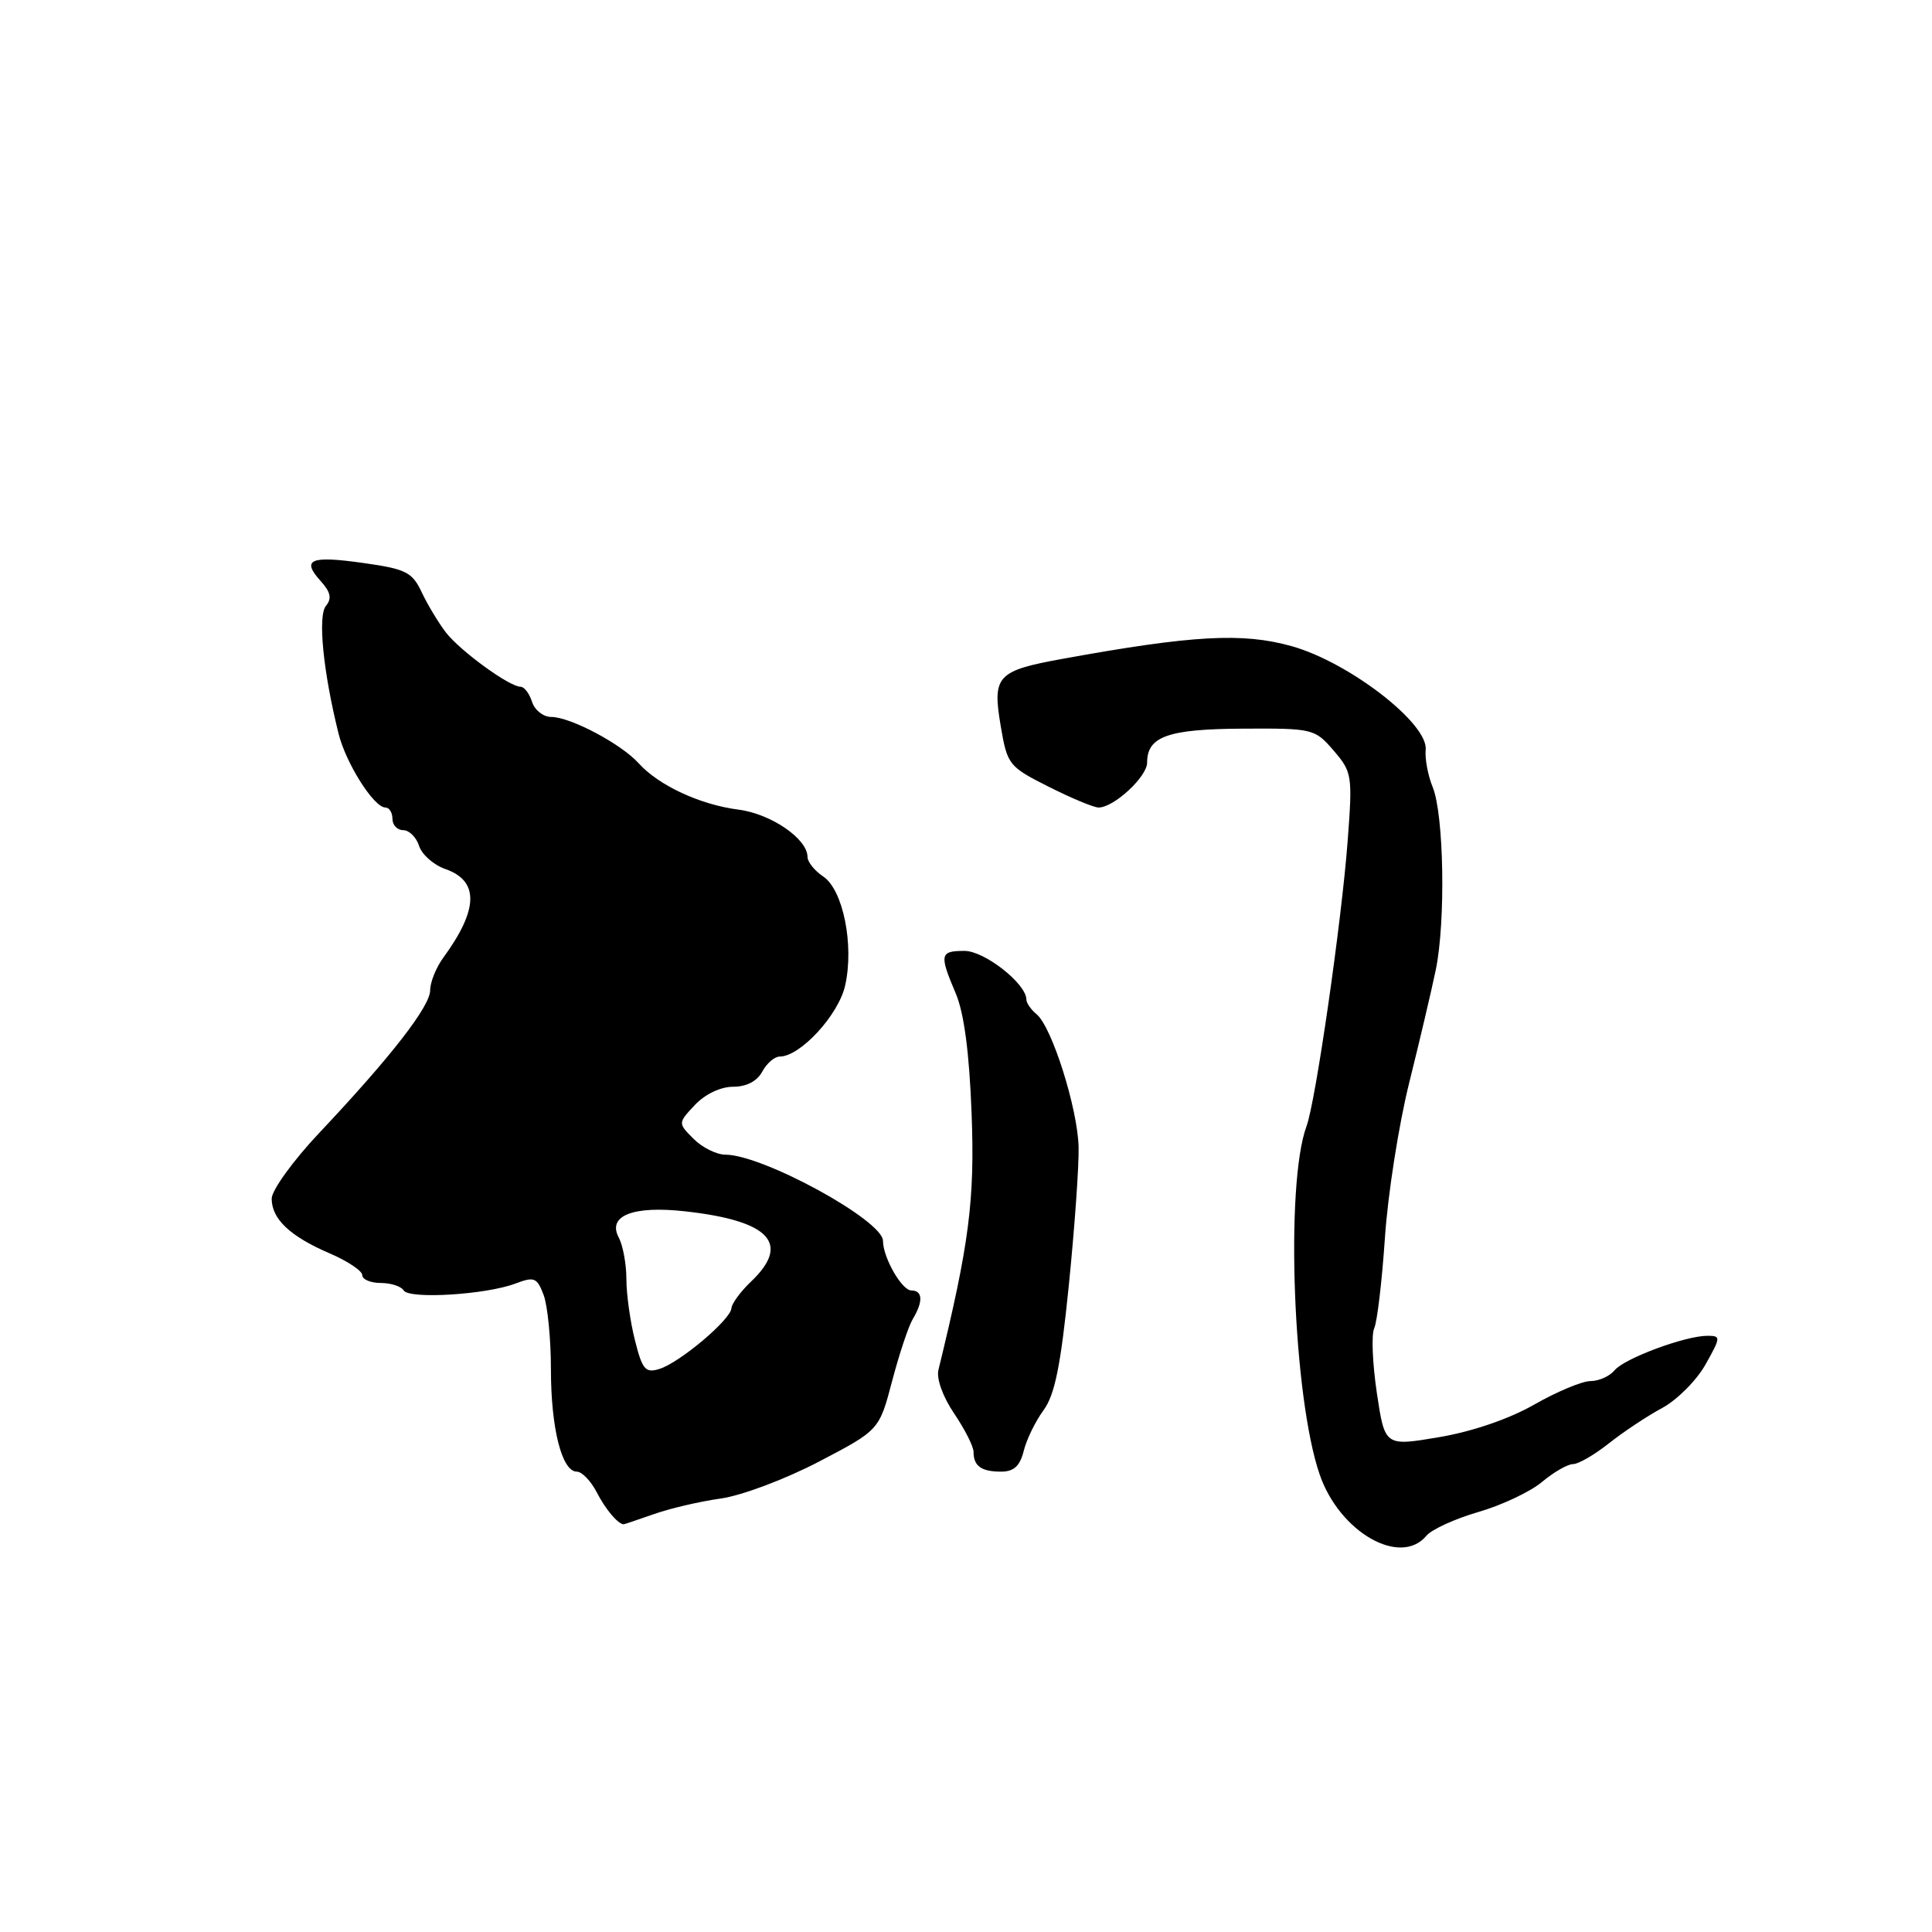 <?xml version="1.0" encoding="UTF-8" standalone="no"?>
<!DOCTYPE svg PUBLIC "-//W3C//DTD SVG 1.1//EN" "http://www.w3.org/Graphics/SVG/1.1/DTD/svg11.dtd" >
<svg xmlns="http://www.w3.org/2000/svg" xmlns:xlink="http://www.w3.org/1999/xlink" version="1.1" viewBox="0 0 256 256">
 <g >
 <path fill="currentColor"
d=" M 189.01 203.49 C 189.70 202.66 192.79 201.25 195.88 200.35 C 198.97 199.46 202.77 197.67 204.33 196.36 C 205.88 195.06 207.73 194.00 208.44 194.00 C 209.15 194.00 211.28 192.76 213.19 191.25 C 215.09 189.74 218.27 187.63 220.24 186.57 C 222.22 185.50 224.80 182.91 225.98 180.82 C 228.03 177.17 228.04 177.00 226.24 177.00 C 223.30 177.00 215.25 179.99 213.94 181.57 C 213.29 182.36 211.85 183.00 210.75 183.00 C 209.65 183.00 206.30 184.40 203.32 186.10 C 199.98 188.01 195.12 189.68 190.70 190.43 C 183.50 191.65 183.50 191.65 182.44 184.58 C 181.86 180.68 181.70 176.82 182.09 176.00 C 182.48 175.17 183.12 169.77 183.51 164.00 C 183.90 158.22 185.35 149.00 186.72 143.50 C 188.09 138.00 189.68 131.25 190.25 128.50 C 191.57 122.12 191.33 107.94 189.84 104.30 C 189.21 102.76 188.79 100.53 188.91 99.34 C 189.25 95.86 178.75 87.75 171.15 85.62 C 164.66 83.80 158.05 84.16 140.79 87.30 C 132.09 88.88 131.47 89.55 132.60 96.20 C 133.47 101.34 133.66 101.58 138.96 104.25 C 141.96 105.76 144.93 107.00 145.57 107.00 C 147.60 107.00 152.00 102.92 152.00 101.05 C 152.00 97.58 154.76 96.60 164.68 96.55 C 173.97 96.50 174.22 96.56 176.71 99.45 C 179.16 102.30 179.23 102.73 178.57 111.45 C 177.77 122.10 174.33 145.98 173.12 149.23 C 170.27 156.95 171.33 185.16 174.87 195.40 C 177.50 203.03 185.56 207.64 189.01 203.49 Z  M 86.64 200.63 C 88.79 199.87 92.78 198.94 95.52 198.56 C 98.28 198.17 104.06 196.00 108.50 193.68 C 116.50 189.50 116.50 189.50 118.21 183.00 C 119.15 179.43 120.38 175.72 120.96 174.76 C 122.35 172.44 122.27 171.00 120.75 170.99 C 119.49 170.98 117.00 166.62 117.00 164.42 C 117.00 161.71 101.07 153.00 96.12 153.00 C 94.96 153.00 93.06 152.06 91.91 150.91 C 89.82 148.82 89.82 148.82 92.08 146.41 C 93.43 144.98 95.48 144.00 97.14 144.00 C 98.91 144.00 100.32 143.27 101.00 142.00 C 101.59 140.90 102.63 140.00 103.32 140.00 C 106.04 140.00 111.13 134.47 111.99 130.57 C 113.19 125.21 111.71 117.89 109.08 116.14 C 107.94 115.38 107.00 114.21 107.00 113.55 C 107.00 111.15 102.16 107.83 97.85 107.28 C 92.78 106.63 87.28 104.08 84.63 101.14 C 82.30 98.56 75.57 95.00 73.04 95.00 C 71.99 95.00 70.85 94.10 70.50 93.00 C 70.15 91.90 69.47 91.00 68.98 91.00 C 67.50 91.00 60.99 86.26 59.08 83.80 C 58.11 82.53 56.67 80.15 55.89 78.50 C 54.63 75.82 53.82 75.40 48.22 74.61 C 41.13 73.60 39.89 74.11 42.48 76.98 C 43.81 78.45 44.00 79.30 43.19 80.28 C 42.09 81.60 42.81 88.96 44.85 97.17 C 45.82 101.12 49.54 107.00 51.07 107.00 C 51.58 107.00 52.00 107.67 52.00 108.50 C 52.00 109.33 52.64 110.00 53.43 110.00 C 54.22 110.00 55.16 110.94 55.53 112.08 C 55.89 113.23 57.47 114.62 59.03 115.16 C 63.50 116.72 63.41 120.51 58.75 126.88 C 57.79 128.19 57.00 130.14 57.00 131.21 C 57.00 133.35 51.80 140.04 42.27 150.15 C 38.82 153.81 36.00 157.72 36.00 158.83 C 36.00 161.53 38.45 163.83 43.69 166.08 C 46.06 167.10 48.00 168.39 48.00 168.96 C 48.00 169.53 49.10 170.00 50.44 170.00 C 51.78 170.00 53.16 170.44 53.49 170.99 C 54.23 172.18 64.41 171.55 68.29 170.08 C 70.79 169.13 71.16 169.28 72.03 171.58 C 72.56 172.98 73.00 177.41 73.00 181.42 C 73.00 189.26 74.45 195.00 76.43 195.00 C 77.11 195.00 78.30 196.24 79.08 197.75 C 80.22 199.97 81.83 201.89 82.62 201.98 C 82.69 201.99 84.50 201.38 86.64 200.63 Z  M 135.65 192.25 C 136.02 190.74 137.21 188.31 138.28 186.85 C 139.77 184.82 140.55 180.95 141.62 170.35 C 142.39 162.73 142.98 154.47 142.92 152.00 C 142.80 146.88 139.38 136.05 137.35 134.39 C 136.61 133.78 136.00 132.90 136.00 132.44 C 136.00 130.36 130.46 126.00 127.81 126.00 C 124.54 126.00 124.44 126.45 126.64 131.63 C 127.74 134.20 128.44 139.51 128.74 147.50 C 129.18 159.03 128.43 164.82 124.35 181.51 C 124.06 182.68 124.93 185.08 126.43 187.30 C 127.84 189.38 129.00 191.67 129.00 192.38 C 129.00 194.26 130.03 195.00 132.65 195.00 C 134.34 195.00 135.15 194.26 135.65 192.25 Z  M 84.13 177.58 C 83.51 175.13 83.00 171.48 83.00 169.49 C 83.00 167.50 82.54 165.02 81.99 163.98 C 80.44 161.09 83.88 159.73 90.81 160.51 C 102.03 161.76 104.84 164.78 99.48 169.85 C 98.12 171.15 96.96 172.73 96.92 173.35 C 96.80 174.88 90.06 180.56 87.38 181.39 C 85.52 181.97 85.11 181.49 84.13 177.58 Z "/>
</g>
</svg>